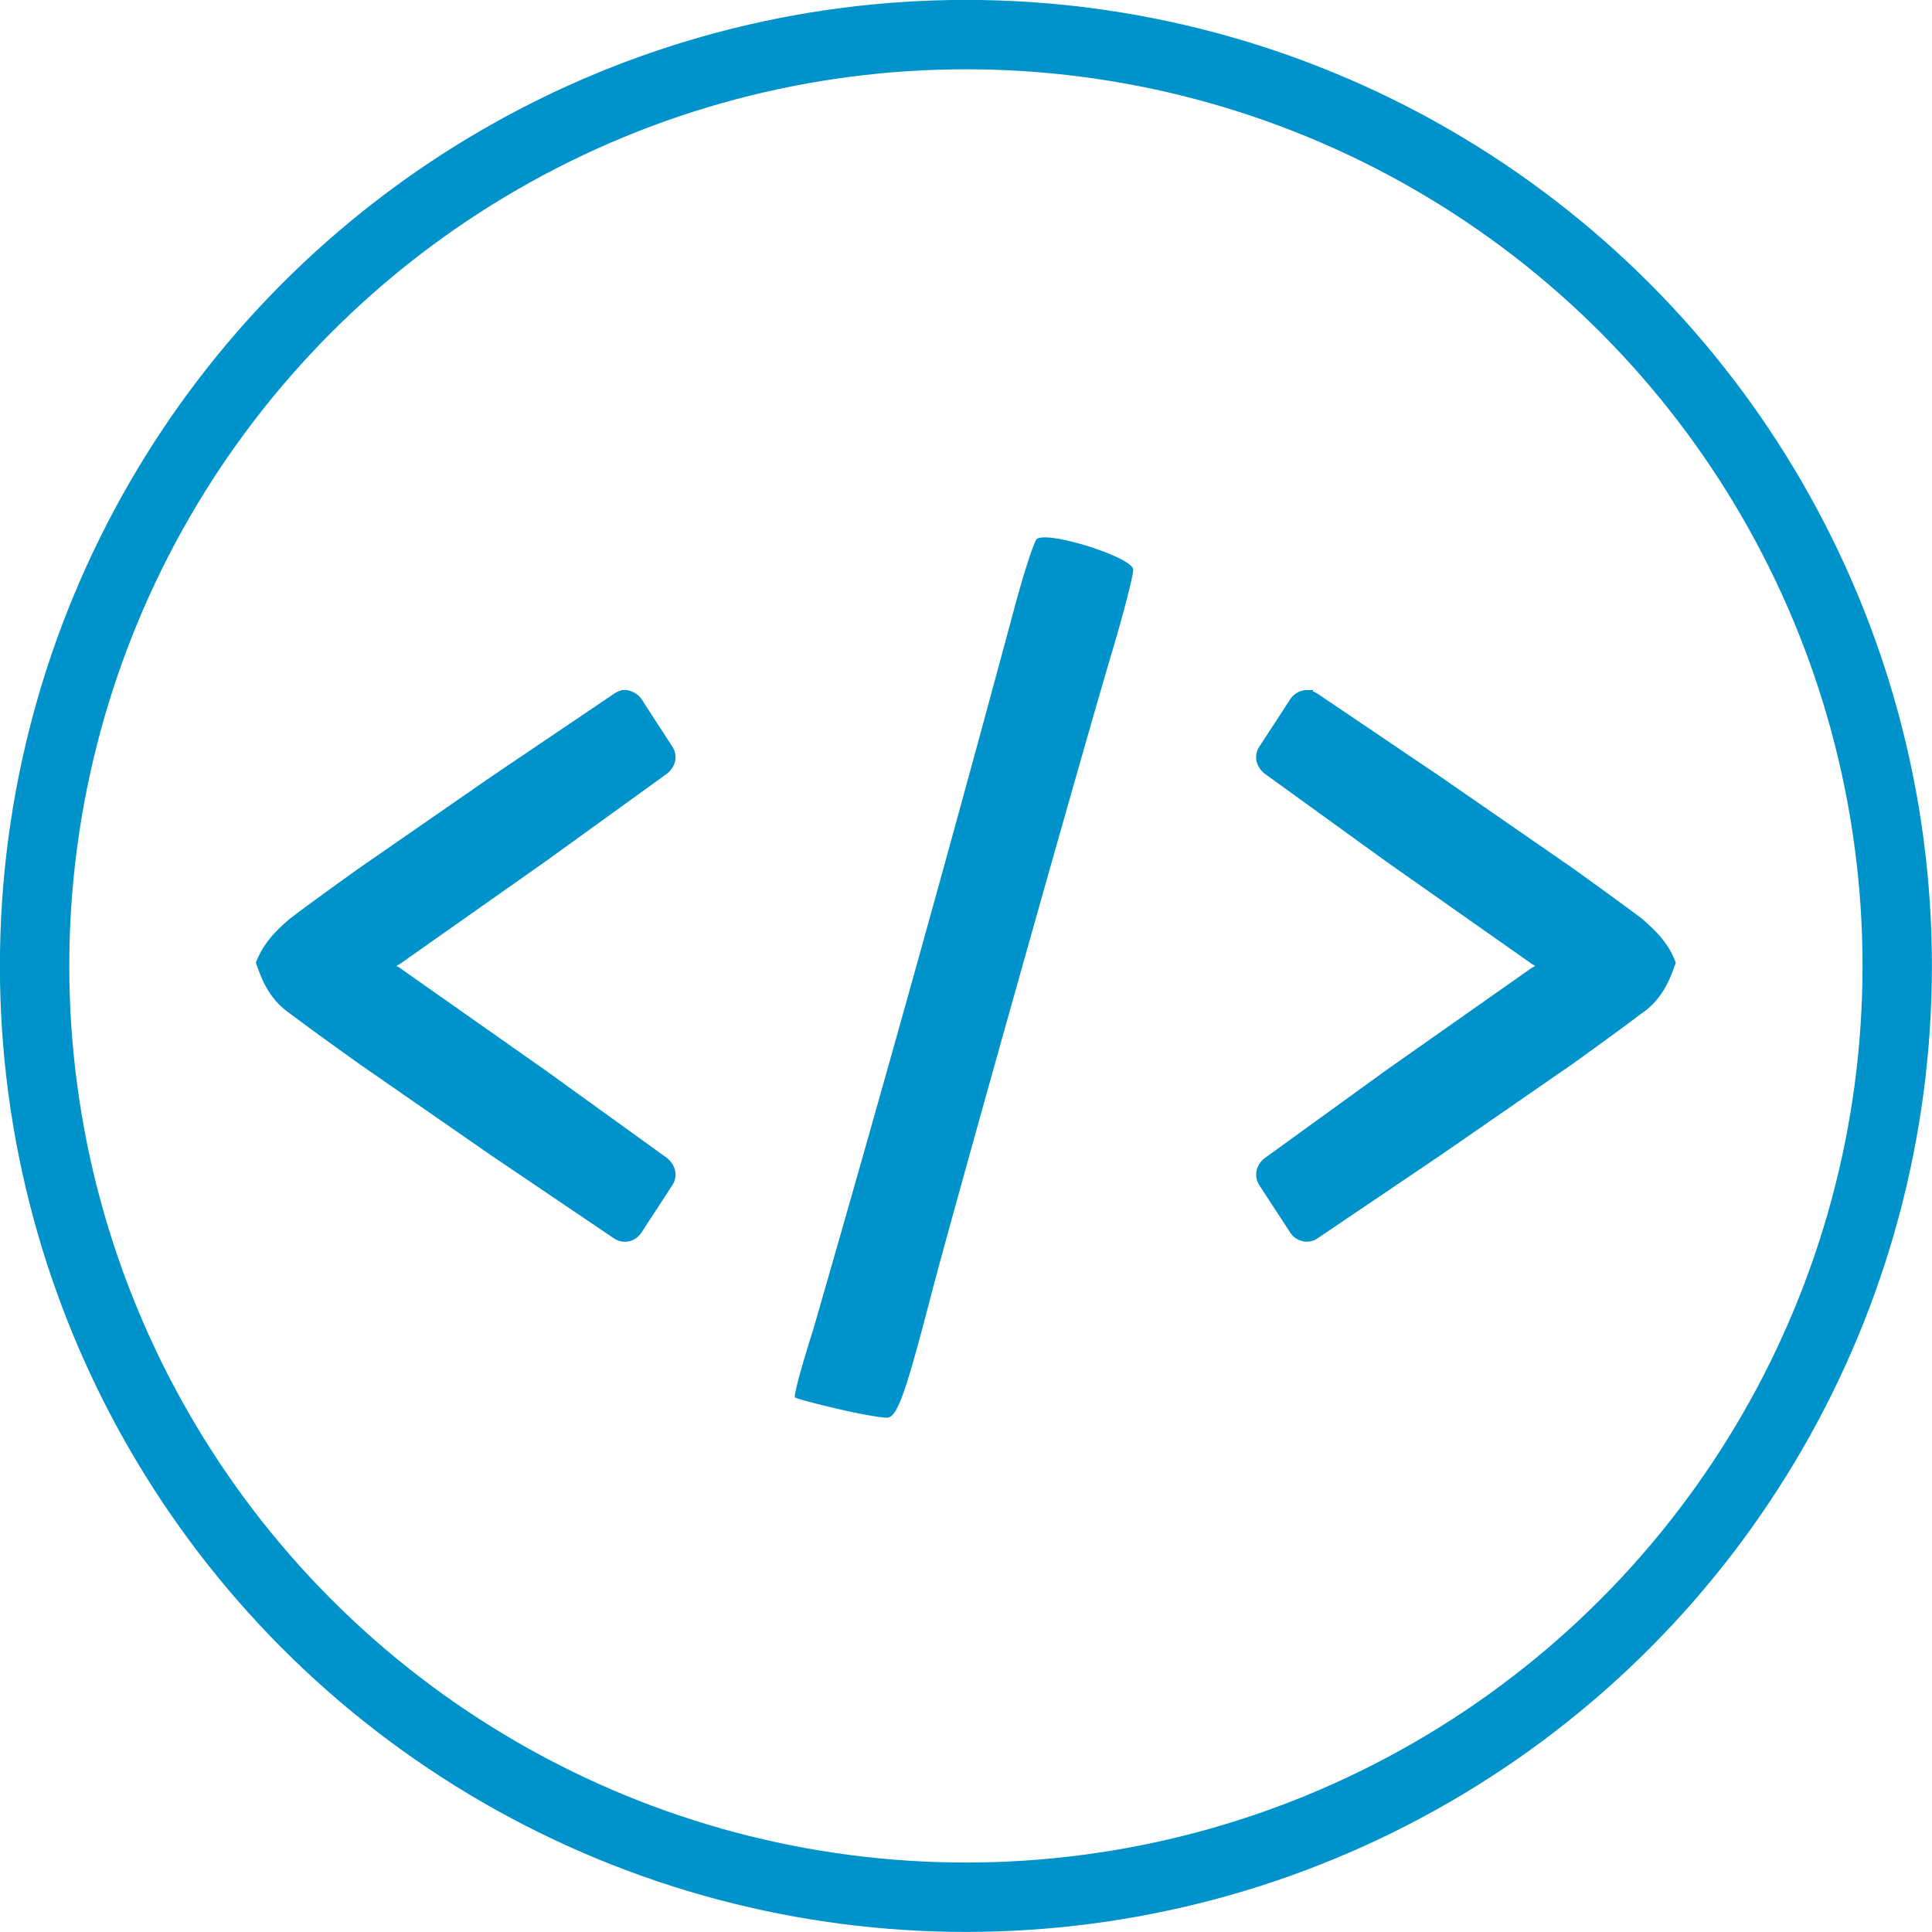 <svg width="42.205" height="42.205" viewBox="0 0 11.167 11.167" xml:space="preserve" xmlns="http://www.w3.org/2000/svg"><g style="display:inline" transform="translate(-35.473 9.735)"><circle style="display:inline;fill:none;fill-opacity:1;stroke:#0092ca;stroke-width:.401;stroke-linecap:round;stroke-linejoin:round;stroke-dasharray:none;stroke-opacity:1;paint-order:markers fill stroke" cx="41.056" cy="-4.152" r="5.383"/><path style="display:inline;fill:#0092ca;fill-opacity:1;stroke:#0092ca;stroke-width:.045;stroke-opacity:1" d="M39.084-5.724v.001a.09.09 0 0 0-.05.017l-.715.483-.761.527c-.064.046-.259.185-.397.29-.063.055-.143.127-.185.236.024.065.062.19.185.274.138.104.333.243.397.289l.76.527.716.484a.091.091 0 0 0 .077.012.095.095 0 0 0 .05-.038l.176-.27c.032-.044.02-.099-.024-.133l-.7-.505-.842-.592a.542.542 0 0 1-.049-.03.509.509 0 0 1 .05-.03l.842-.593.699-.505c.044-.034.056-.088.024-.132l-.175-.27a.097.097 0 0 0-.052-.037c-.002-.001-.005-.003-.008-.003-.006-.002-.012-.002-.018-.002zm3.944 0c-.006 0-.012 0-.017.002L43-5.72h.001a.096.096 0 0 0-.051.038l-.176.27c-.032.044-.02.098.024.132l.7.506.842.592a.54.54 0 0 1 .049.03.506.506 0 0 1-.05.03l-.842.592-.699.506c-.044.033-.055.088-.024.132l.176.27c.013.02.032.032.051.037l.009.003c.022.004.046 0 .067-.015l.715-.483.762-.527c.063-.046.258-.185.396-.29.123-.083.161-.209.185-.273-.041-.11-.122-.181-.185-.237-.138-.104-.333-.243-.396-.289l-.762-.527-.715-.483a.094.094 0 0 0-.05-.016z"/><path style="display:inline;fill:#0092ca;fill-opacity:1;stroke:none;stroke-width:.043;stroke-opacity:1" d="M41.517-6.629c-.027 0-.046.003-.053.012-.017.02-.077.205-.132.412a236.32 236.32 0 0 1-1.16 4.16c-.066.206-.113.38-.104.387.009.007.12.037.25.067.128.03.256.052.284.05.057-.004.105-.138.254-.713.121-.464.872-3.135 1.047-3.721.066-.222.12-.432.12-.467 0-.061-.363-.184-.506-.187z"/></g></svg>